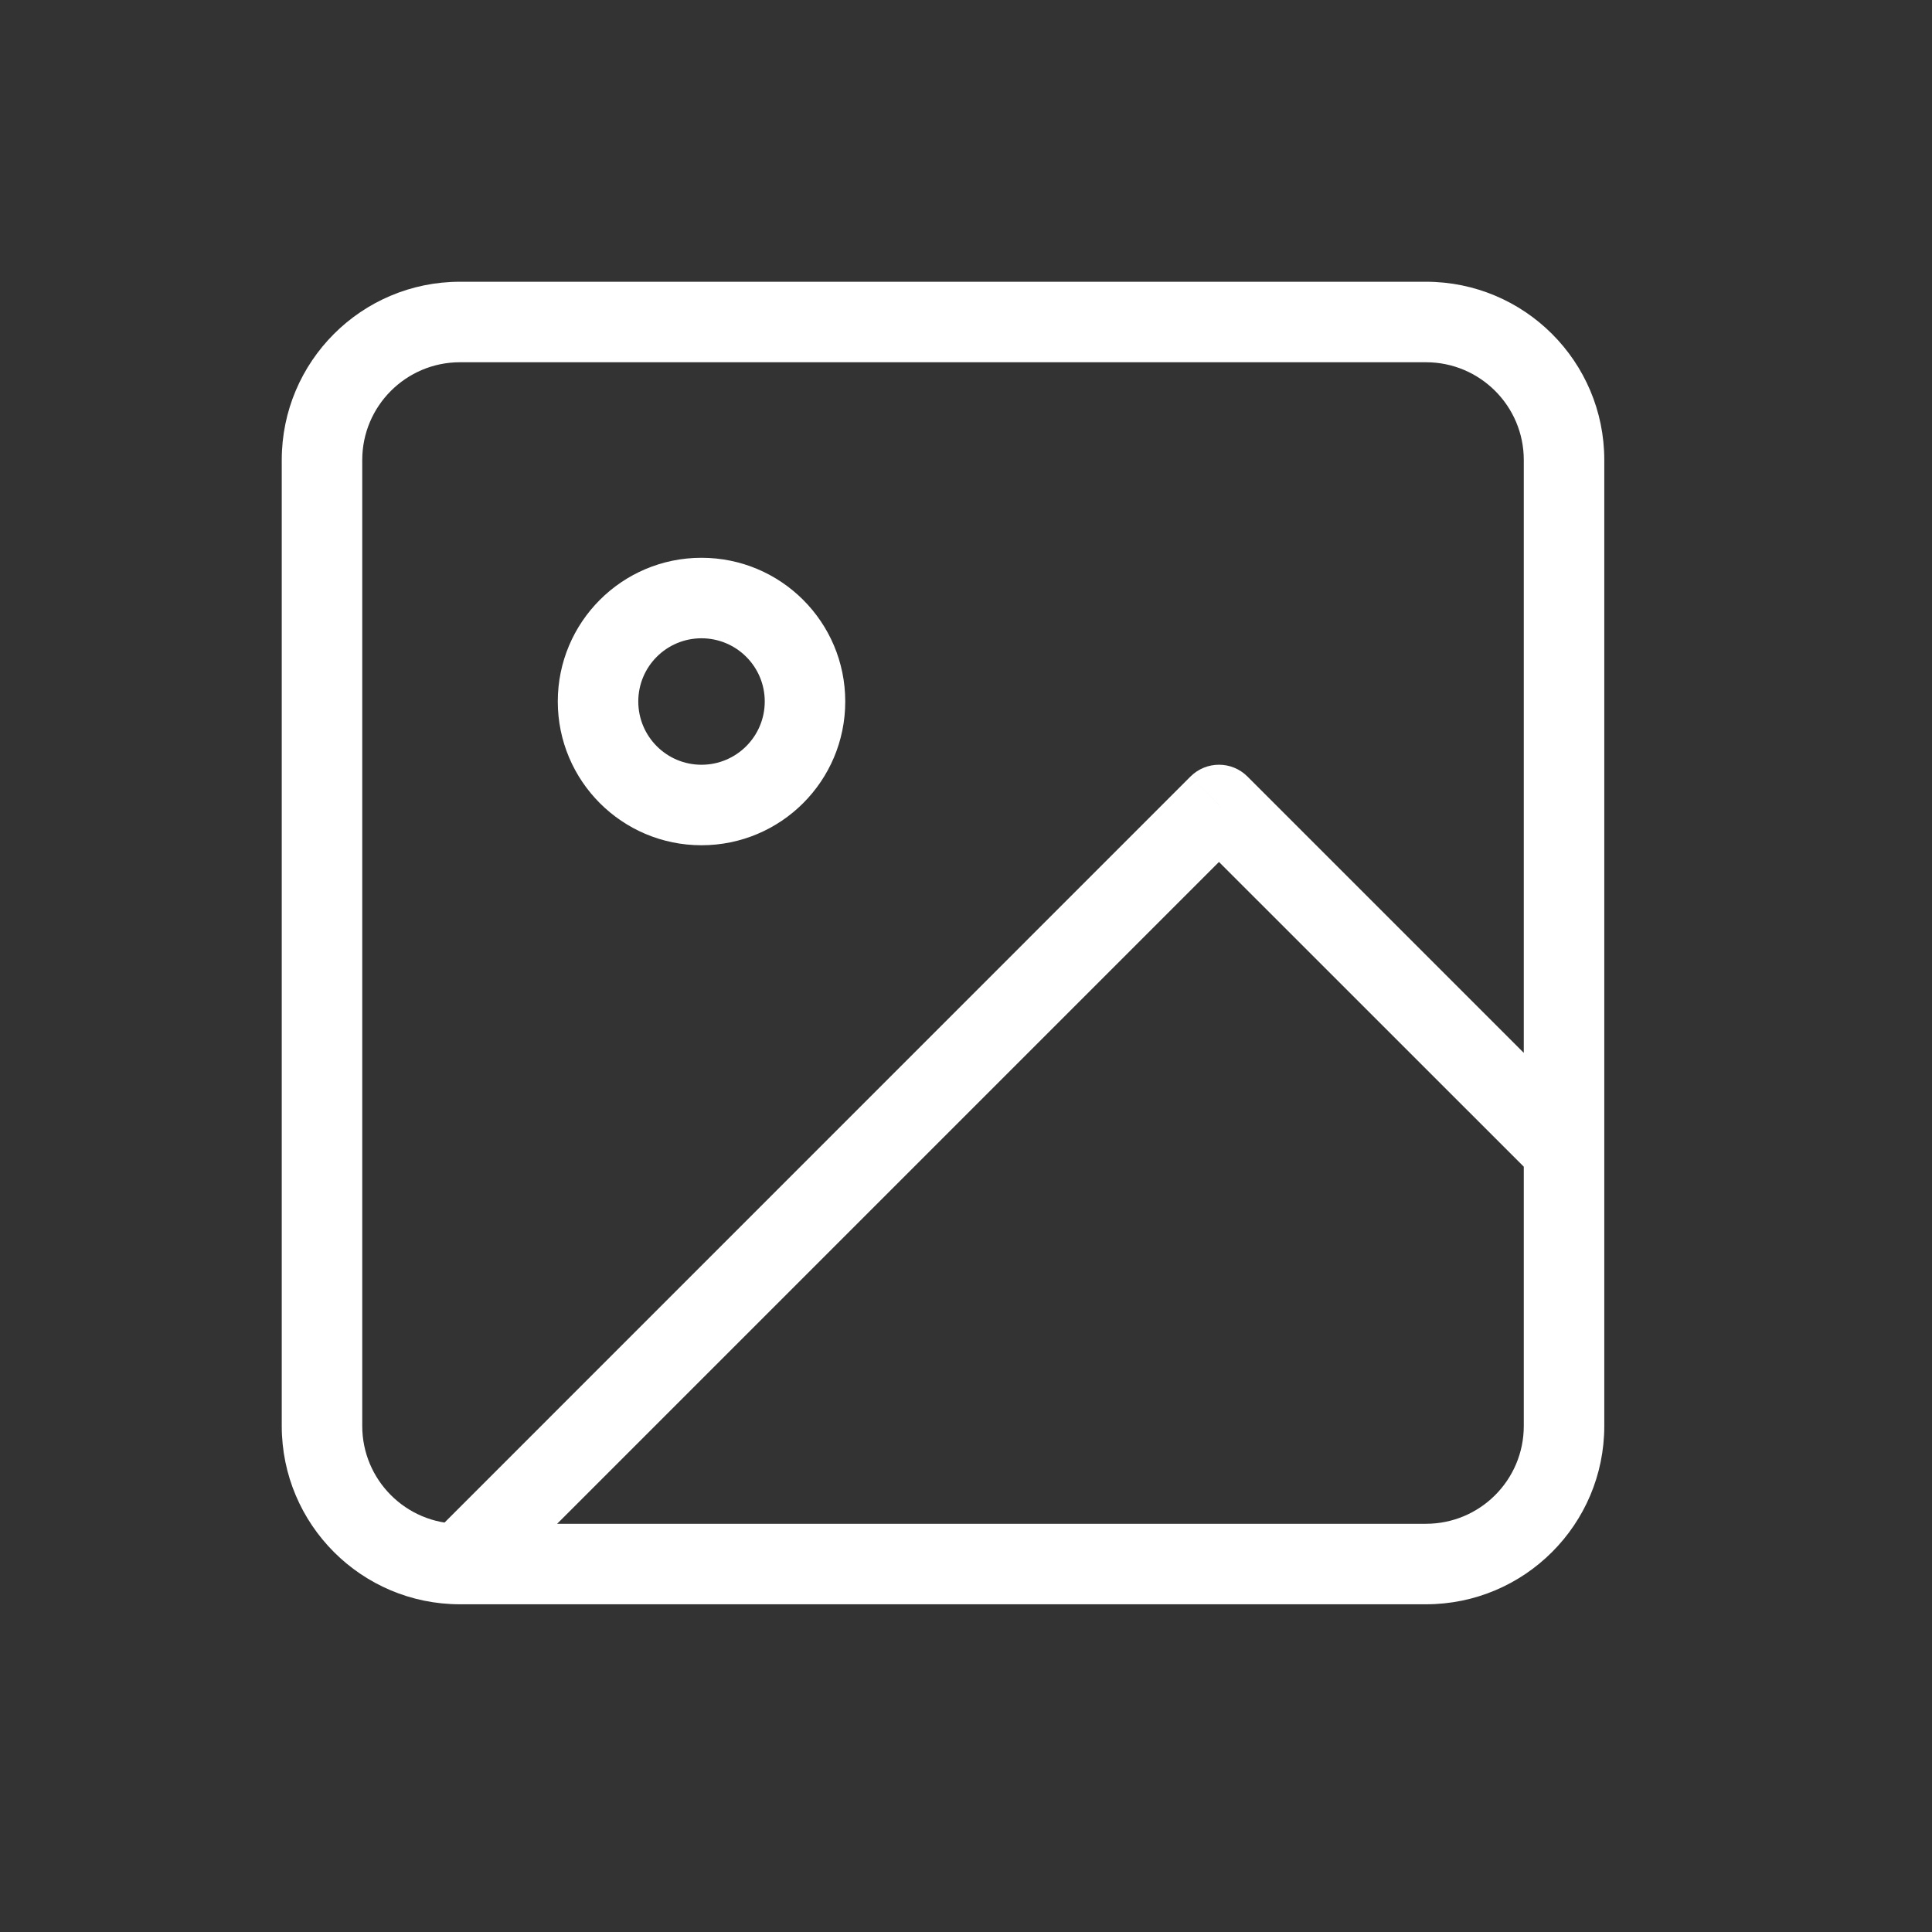 <svg width="24" height="24" viewBox="0 0 24 24" fill="none" xmlns="http://www.w3.org/2000/svg">
<rect x="0" y="0" width="24" height="24" fill="#333333" stroke="none"/>
<path d="M19.075 14.639C19.27 14.835 19.587 14.835 19.782 14.639C19.977 14.444 19.977 14.127 19.782 13.932L19.075 14.639ZM15.143 10L15.496 9.646C15.301 9.451 14.985 9.451 14.789 9.646L15.143 10ZM5.714 4.5H17.714V3.5H5.714V4.5ZM17.714 4.5C18.385 4.5 18.929 5.044 18.929 5.714H19.929C19.929 4.491 18.937 3.5 17.714 3.5V4.5ZM18.929 5.714V17.714H19.929V5.714H18.929ZM18.929 17.714C18.929 18.385 18.385 18.929 17.714 18.929V19.929C18.937 19.929 19.929 18.937 19.929 17.714H18.929ZM17.714 18.929H5.714V19.929H17.714V18.929ZM5.714 18.929C5.044 18.929 4.5 18.385 4.5 17.714H3.5C3.5 18.937 4.491 19.929 5.714 19.929V18.929ZM4.5 17.714V5.714H3.5V17.714H4.5ZM4.5 5.714C4.5 5.044 5.044 4.5 5.714 4.5V3.5C4.491 3.5 3.5 4.491 3.5 5.714H4.5ZM9.5 8.714C9.5 9.148 9.148 9.5 8.714 9.5V10.5C9.701 10.5 10.5 9.701 10.5 8.714H9.5ZM8.714 9.5C8.28 9.5 7.929 9.148 7.929 8.714H6.929C6.929 9.701 7.728 10.5 8.714 10.5V9.5ZM7.929 8.714C7.929 8.28 8.28 7.929 8.714 7.929V6.929C7.728 6.929 6.929 7.728 6.929 8.714H7.929ZM8.714 7.929C9.148 7.929 9.5 8.28 9.5 8.714H10.5C10.5 7.728 9.701 6.929 8.714 6.929V7.929ZM19.782 13.932L15.496 9.646L14.789 10.354L19.075 14.639L19.782 13.932ZM14.789 9.646L5.361 19.075L6.068 19.782L15.496 10.354L14.789 9.646Z" fill="white"/>
</svg>
